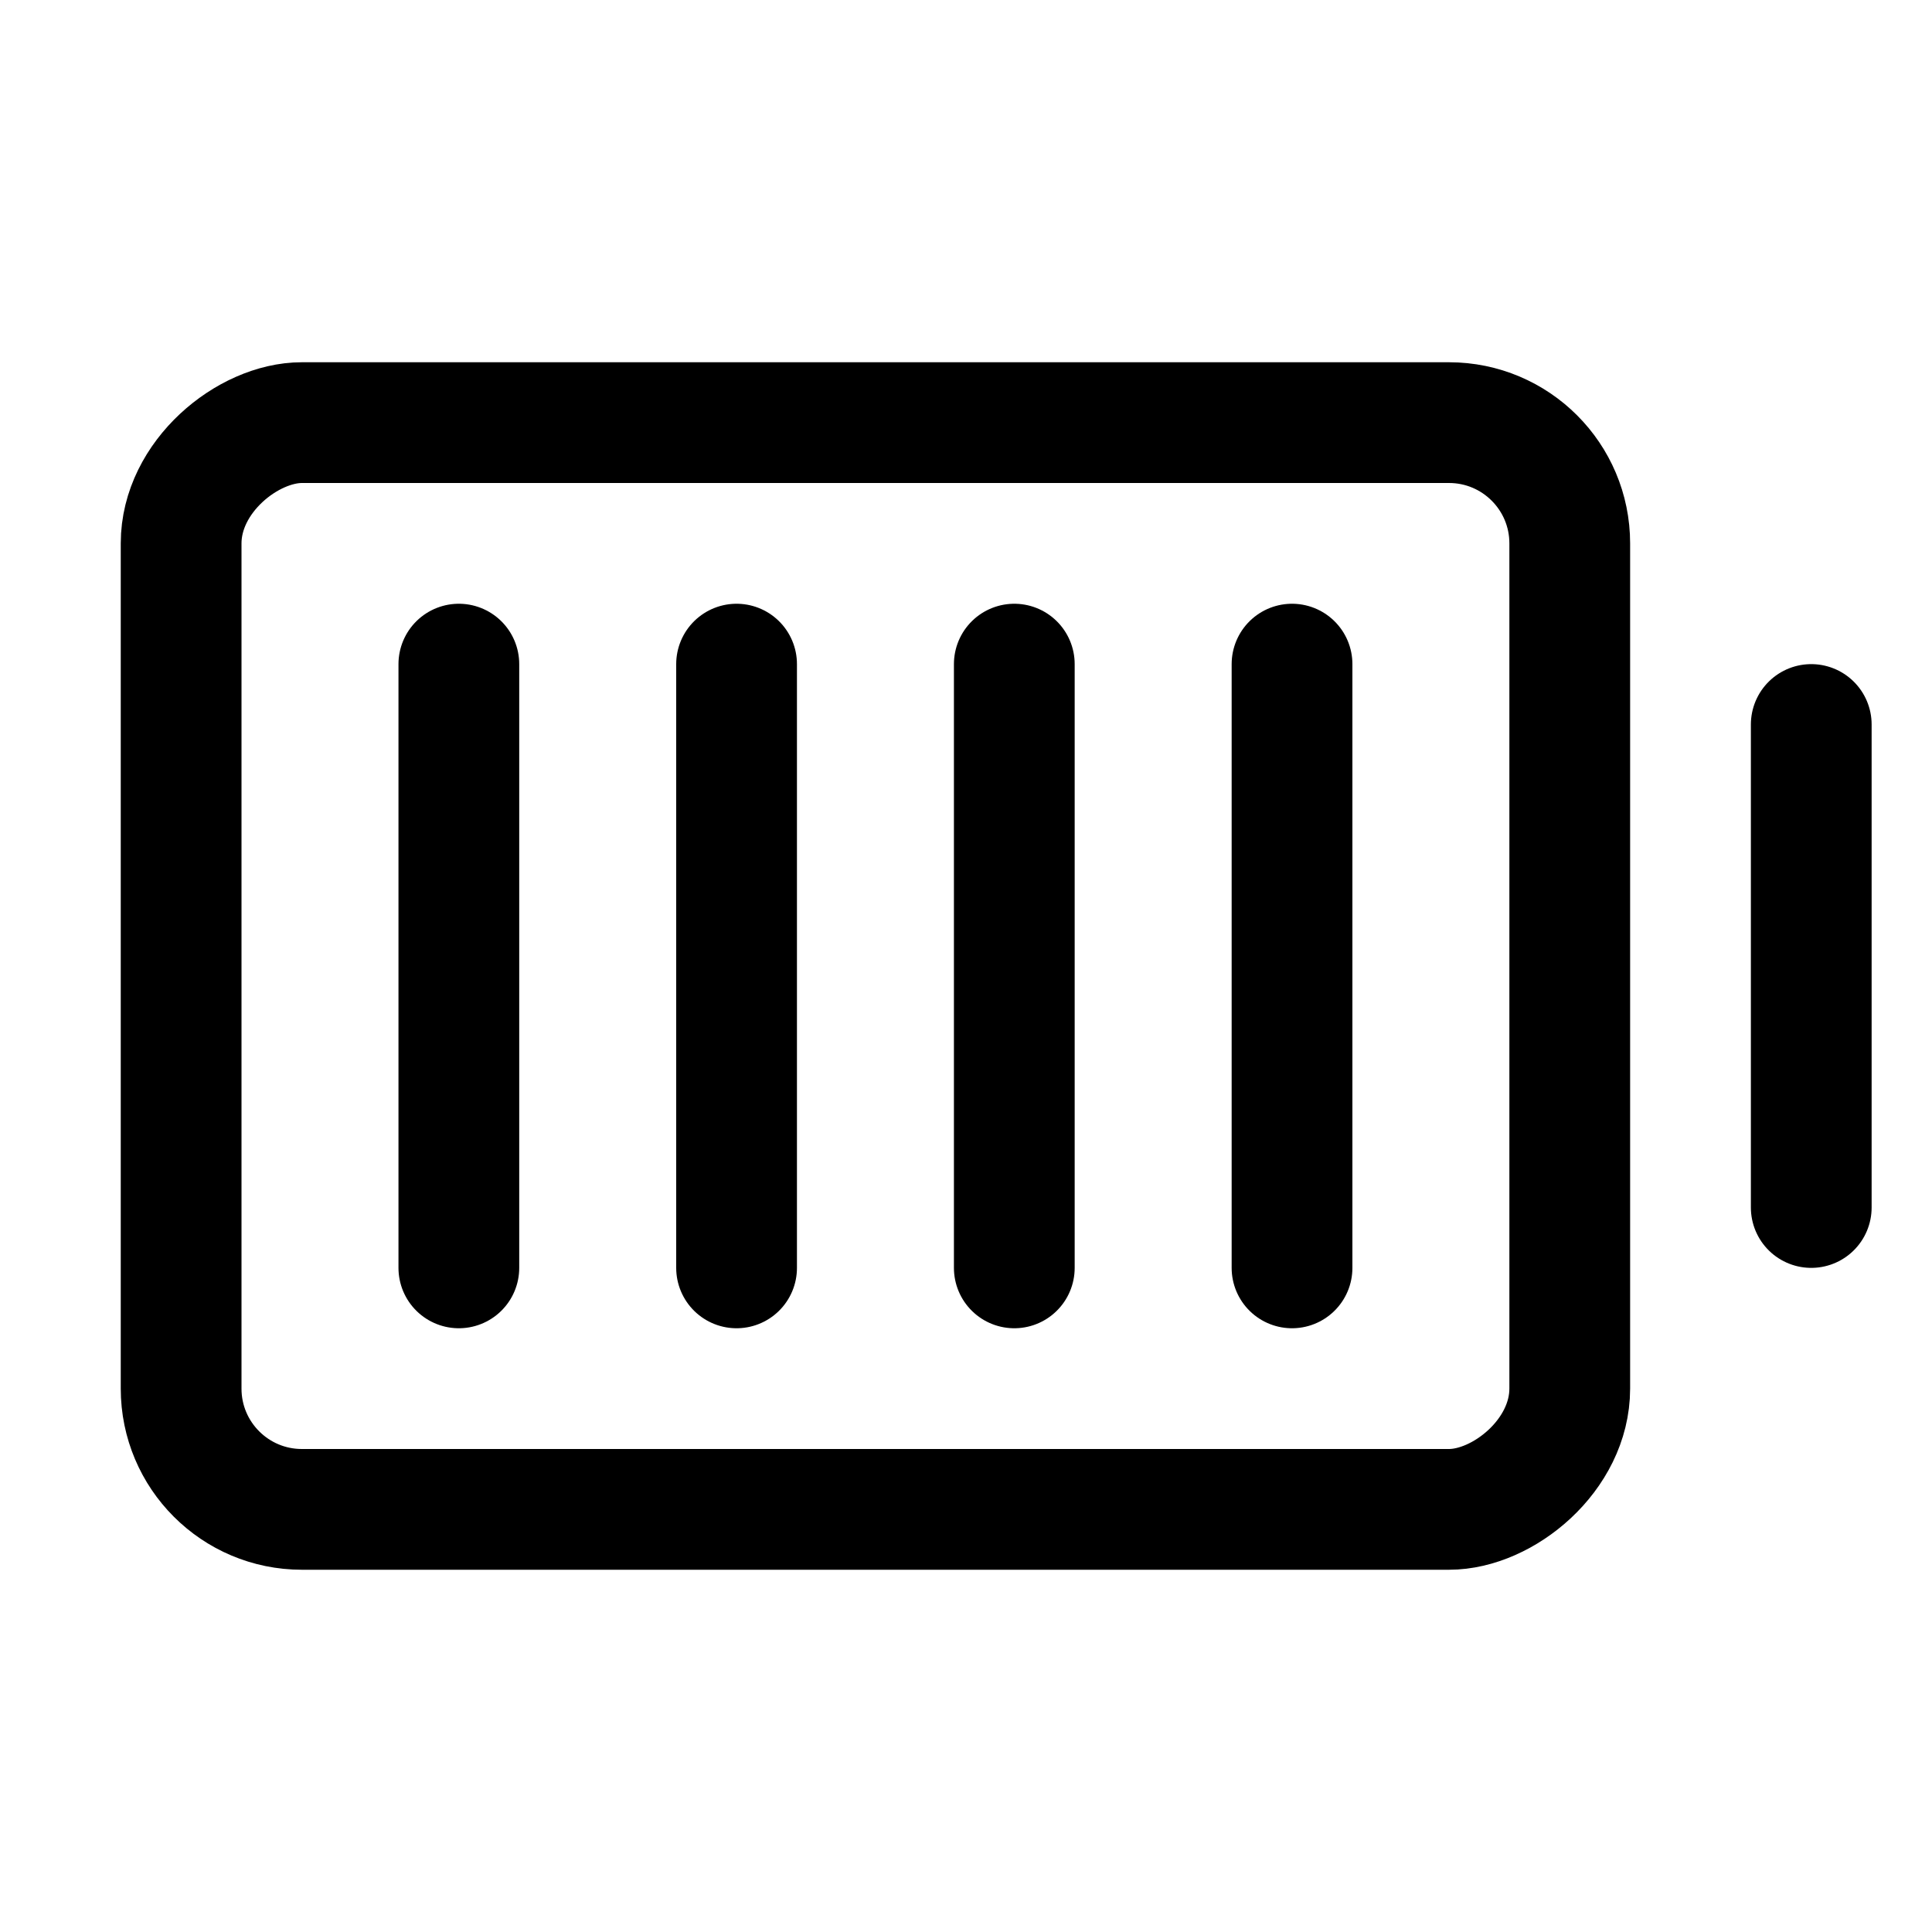 <svg id="Layer_1" data-name="Layer 1" xmlns="http://www.w3.org/2000/svg" viewBox="0 0 256 256">
  <line x1="240" y1="96" x2="240" y2="160" fill="none" stroke="#000" stroke-linecap="round" stroke-linejoin="round" stroke-width="16"/>
  <rect x="44" y="36" width="144" height="184" rx="16" transform="translate(244 12) rotate(90)" stroke-width="16" stroke="#000" stroke-linecap="round" stroke-linejoin="round" fill="none"/>
  <line x1="134.4" y1="168" x2="134.4" y2="88" fill="none" stroke="#000" stroke-linecap="round" stroke-linejoin="round" stroke-width="16"/>
  <line x1="97.6" y1="168" x2="97.6" y2="88" fill="none" stroke="#000" stroke-linecap="round" stroke-linejoin="round" stroke-width="16"/>
  <line x1="60.8" y1="168" x2="60.8" y2="88" fill="none" stroke="#000" stroke-linecap="round" stroke-linejoin="round" stroke-width="16"/>
  <line x1="171.2" y1="168" x2="171.2" y2="88" fill="none" stroke="#000" stroke-linecap="round" stroke-linejoin="round" stroke-width="16"/>
</svg>
